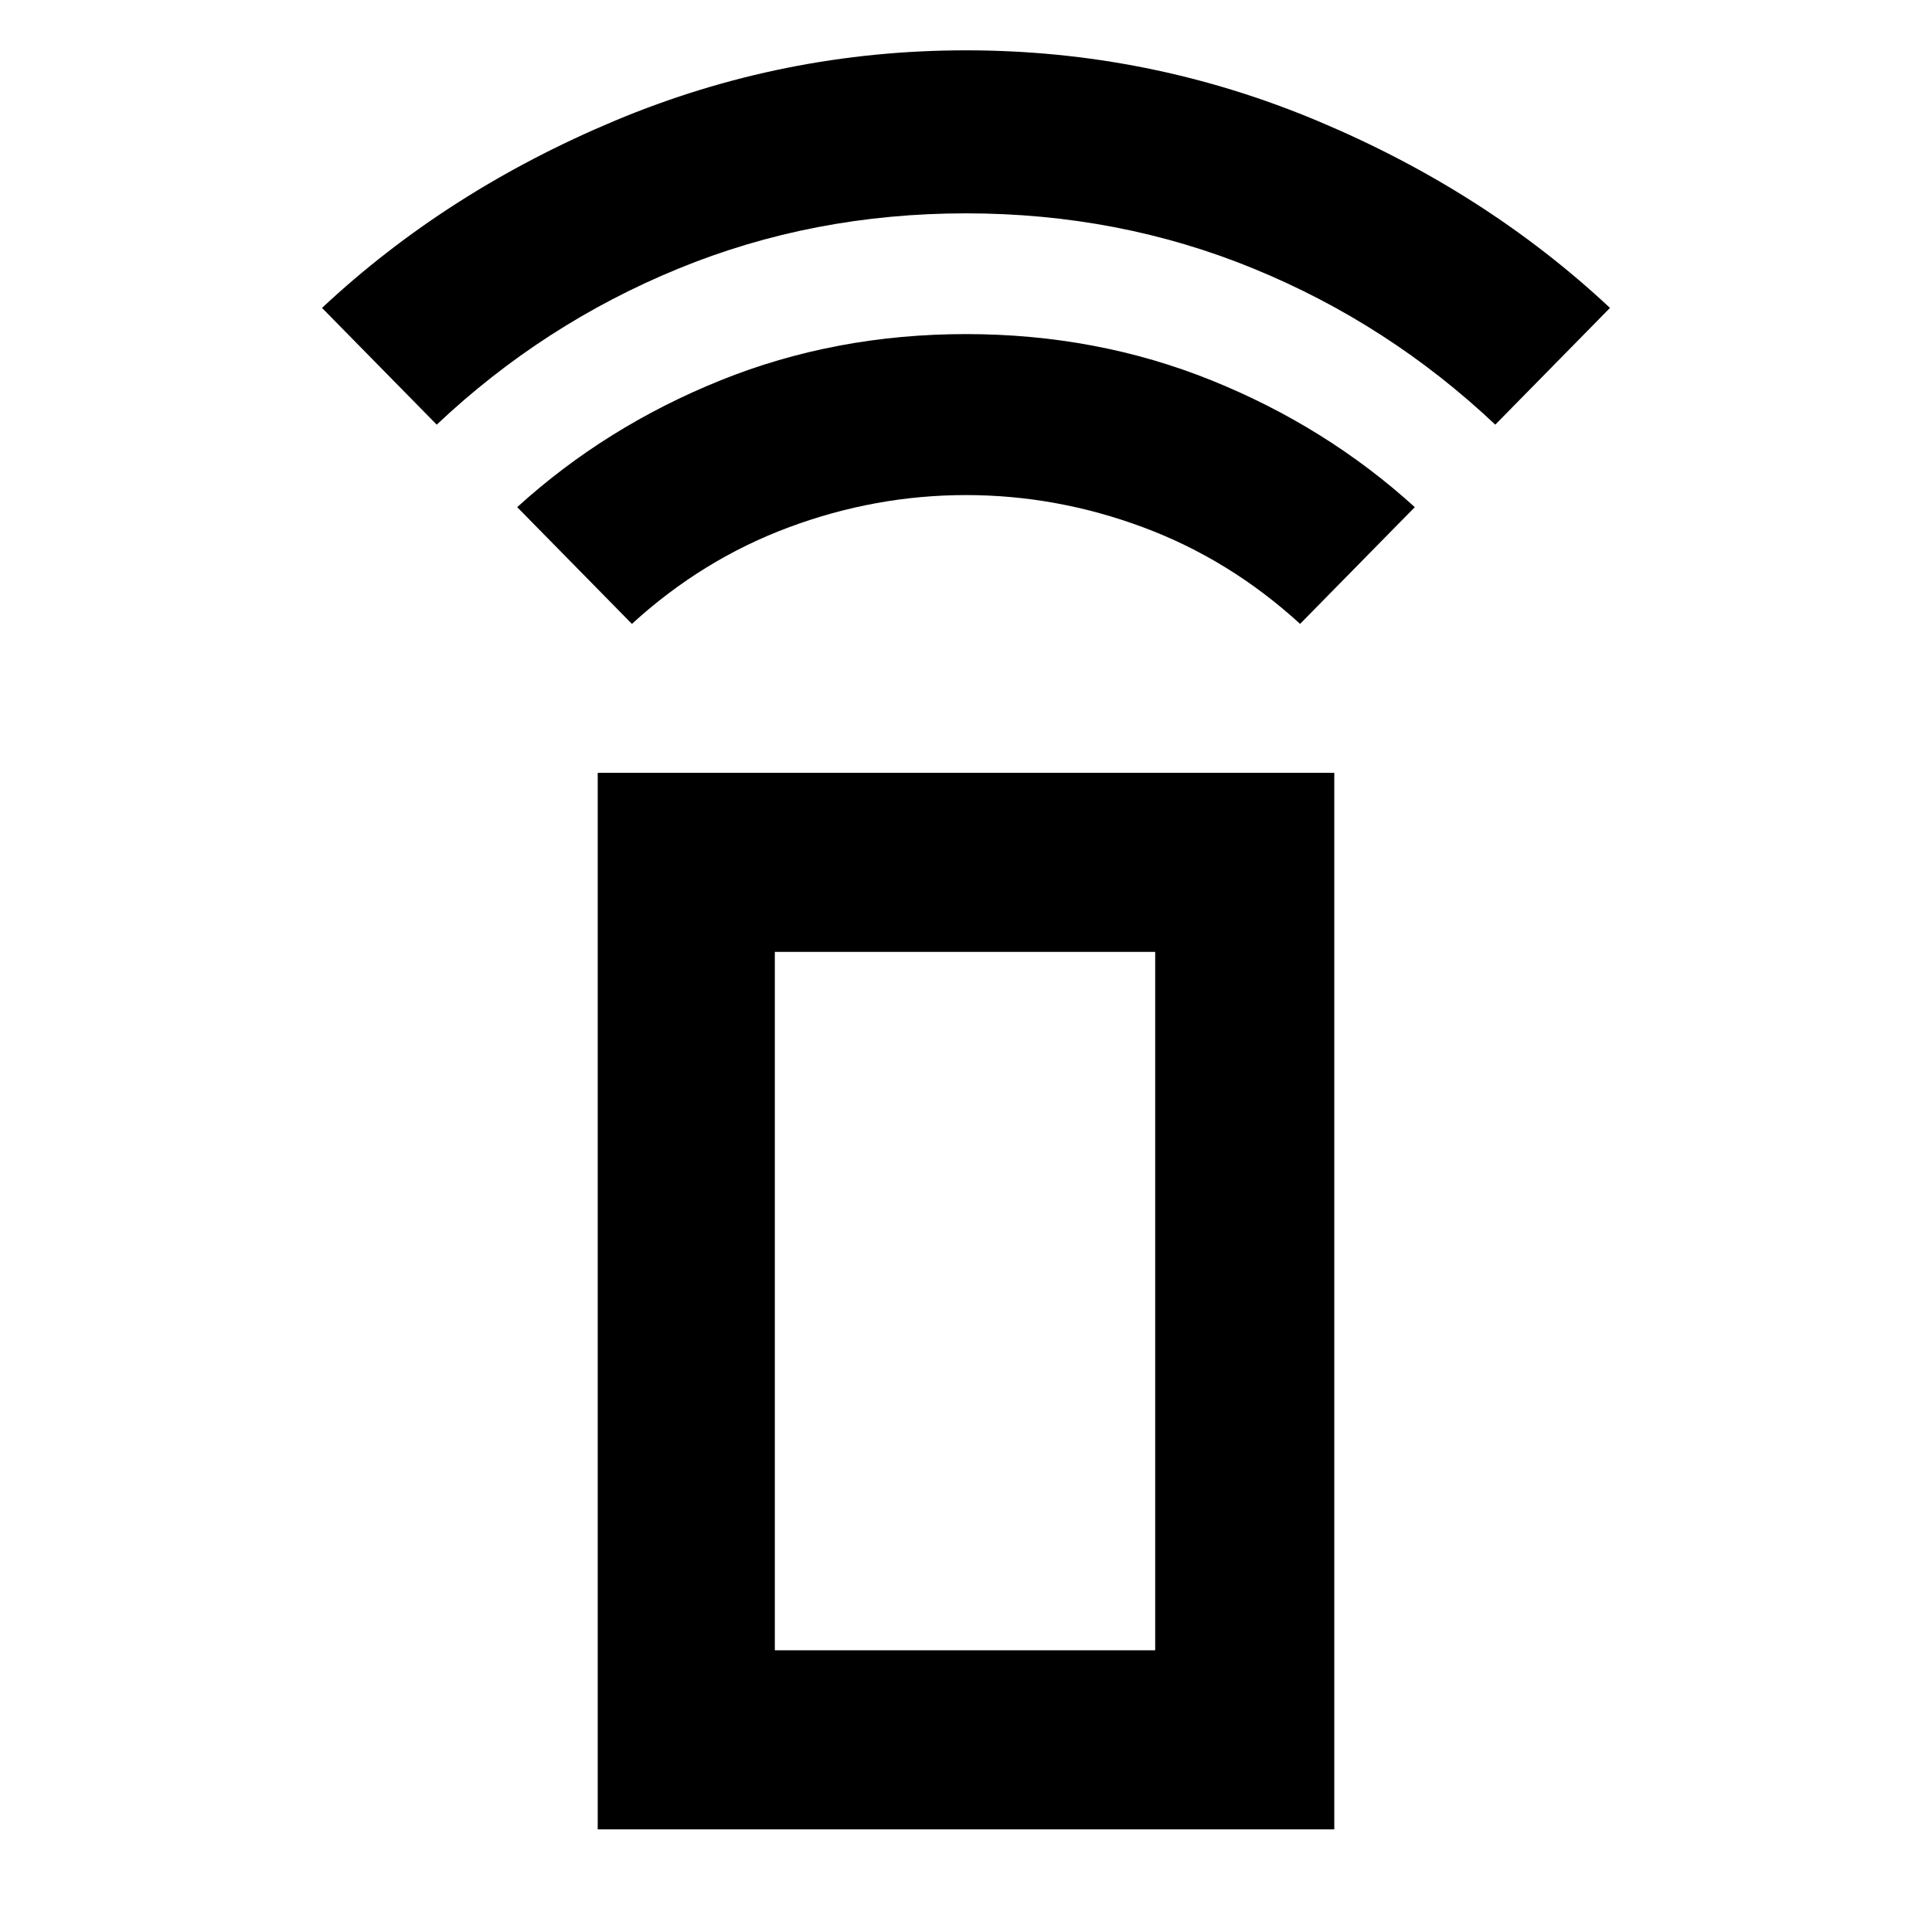 <svg xmlns="http://www.w3.org/2000/svg" height="40" width="40"><path d="M13.083 12.917 10.708 10.5q1.834-1.667 4.209-2.625 2.375-.958 5.083-.958t5.083.958q2.375.958 4.209 2.625l-2.375 2.417q-1.459-1.334-3.25-2-1.792-.667-3.667-.667-1.875 0-3.667.667-1.791.666-3.25 2ZM9.042 8.792 6.667 6.375Q9.25 3.958 12.729 2.5 16.208 1.042 20 1.042T27.271 2.5q3.479 1.458 6.062 3.875l-2.375 2.417q-2.208-2.084-5-3.229Q23.167 4.417 20 4.417q-3.167 0-5.958 1.146-2.792 1.145-5 3.229Zm3.333 29.083V16h15.25v21.875Zm3.667-3.708h7.875V19.708h-7.875Zm0 0h7.875Z"/></svg>